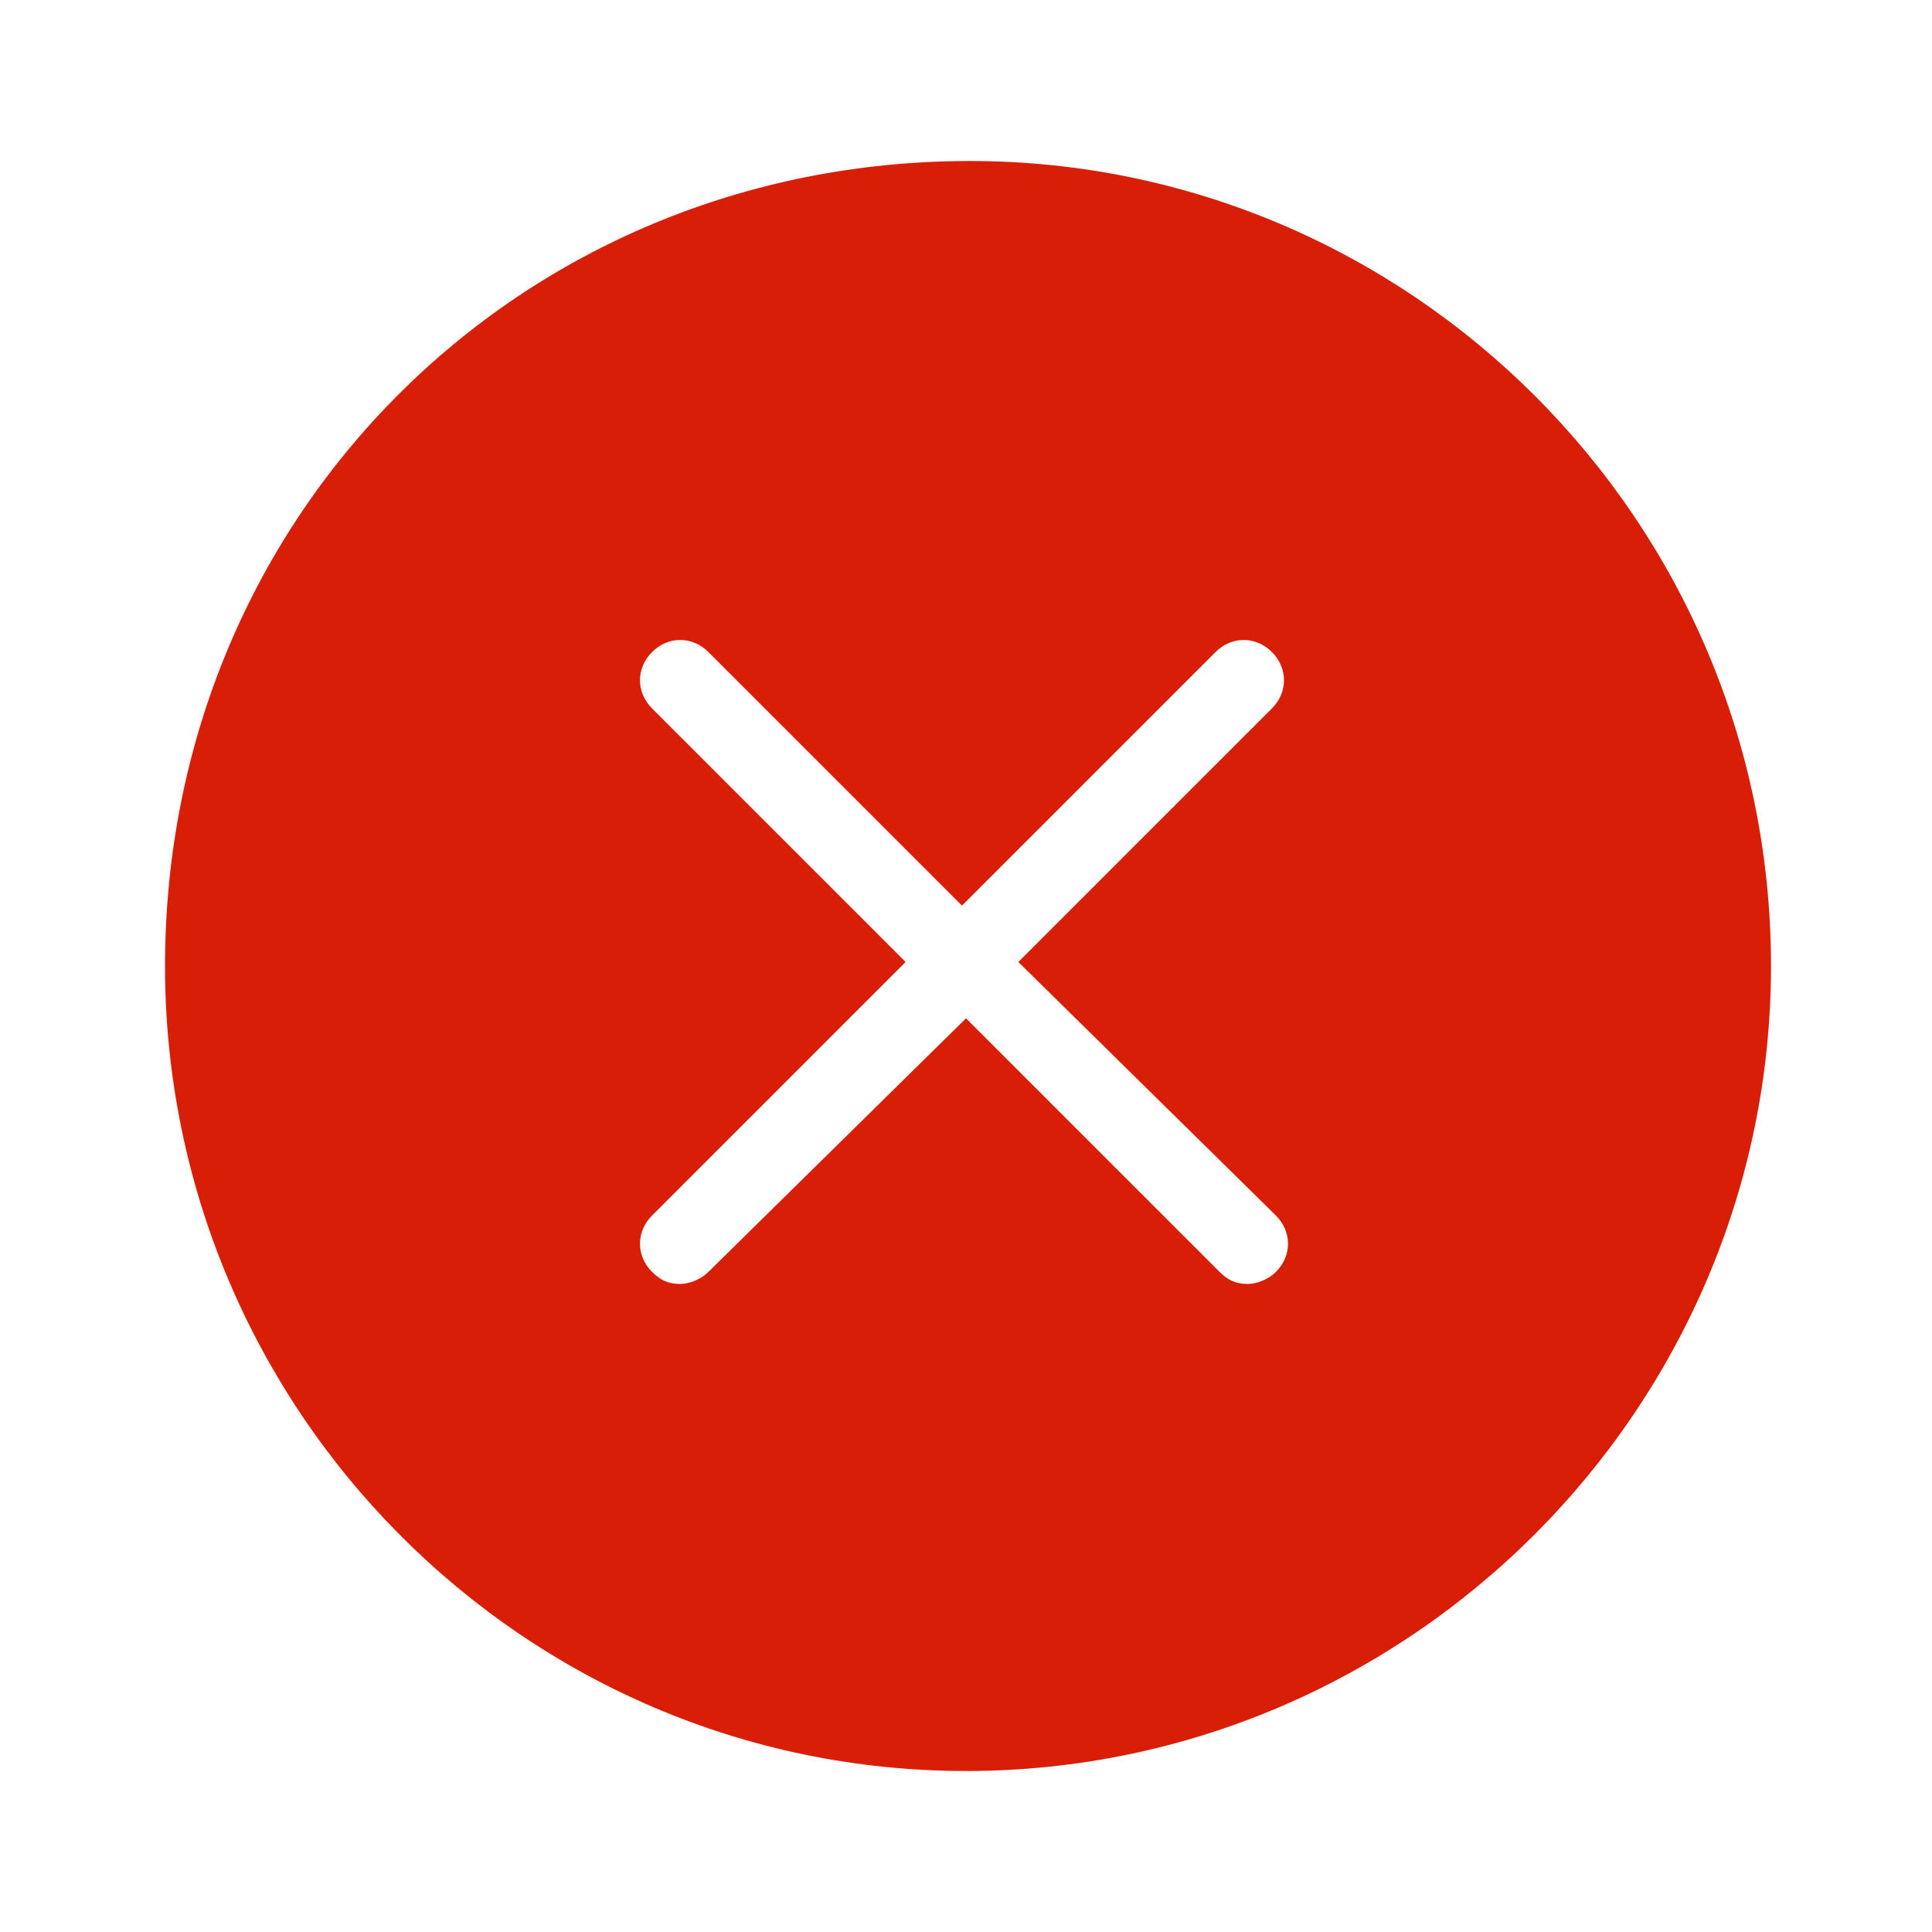 <?xml version="1.0" standalone="no"?><!DOCTYPE svg PUBLIC "-//W3C//DTD SVG 1.1//EN" "http://www.w3.org/Graphics/SVG/1.1/DTD/svg11.dtd"><svg class="icon" width="200px" height="200.00px" viewBox="0 0 1024 1024" version="1.1" xmlns="http://www.w3.org/2000/svg"><path d="M514.133 85.333c-238.933 0-426.667 187.733-426.667 426.667C87.467 746.667 277.333 938.667 512 938.667c234.667 0 426.667-192 426.667-426.667 0-236.8-192-426.667-424.533-426.667z m162.133 558.933c8.533 8.533 8.533 21.333 0 29.867-4.267 4.267-10.667 6.4-14.933 6.4-6.4 0-10.667-2.133-14.933-6.4L512 539.733l-136.533 134.4c-4.267 4.267-10.667 6.4-14.933 6.4-6.4 0-10.667-2.133-14.933-6.4-8.533-8.533-8.533-21.333 0-29.867l134.4-134.4-134.4-134.4c-8.533-8.533-8.533-21.333 0-29.867 8.533-8.533 21.333-8.533 29.867 0l134.4 134.4 134.4-134.4c8.533-8.533 21.333-8.533 29.867 0 8.533 8.533 8.533 21.333 0 29.867l-134.4 134.4 136.533 134.4z" fill="#d81e06" /></svg>